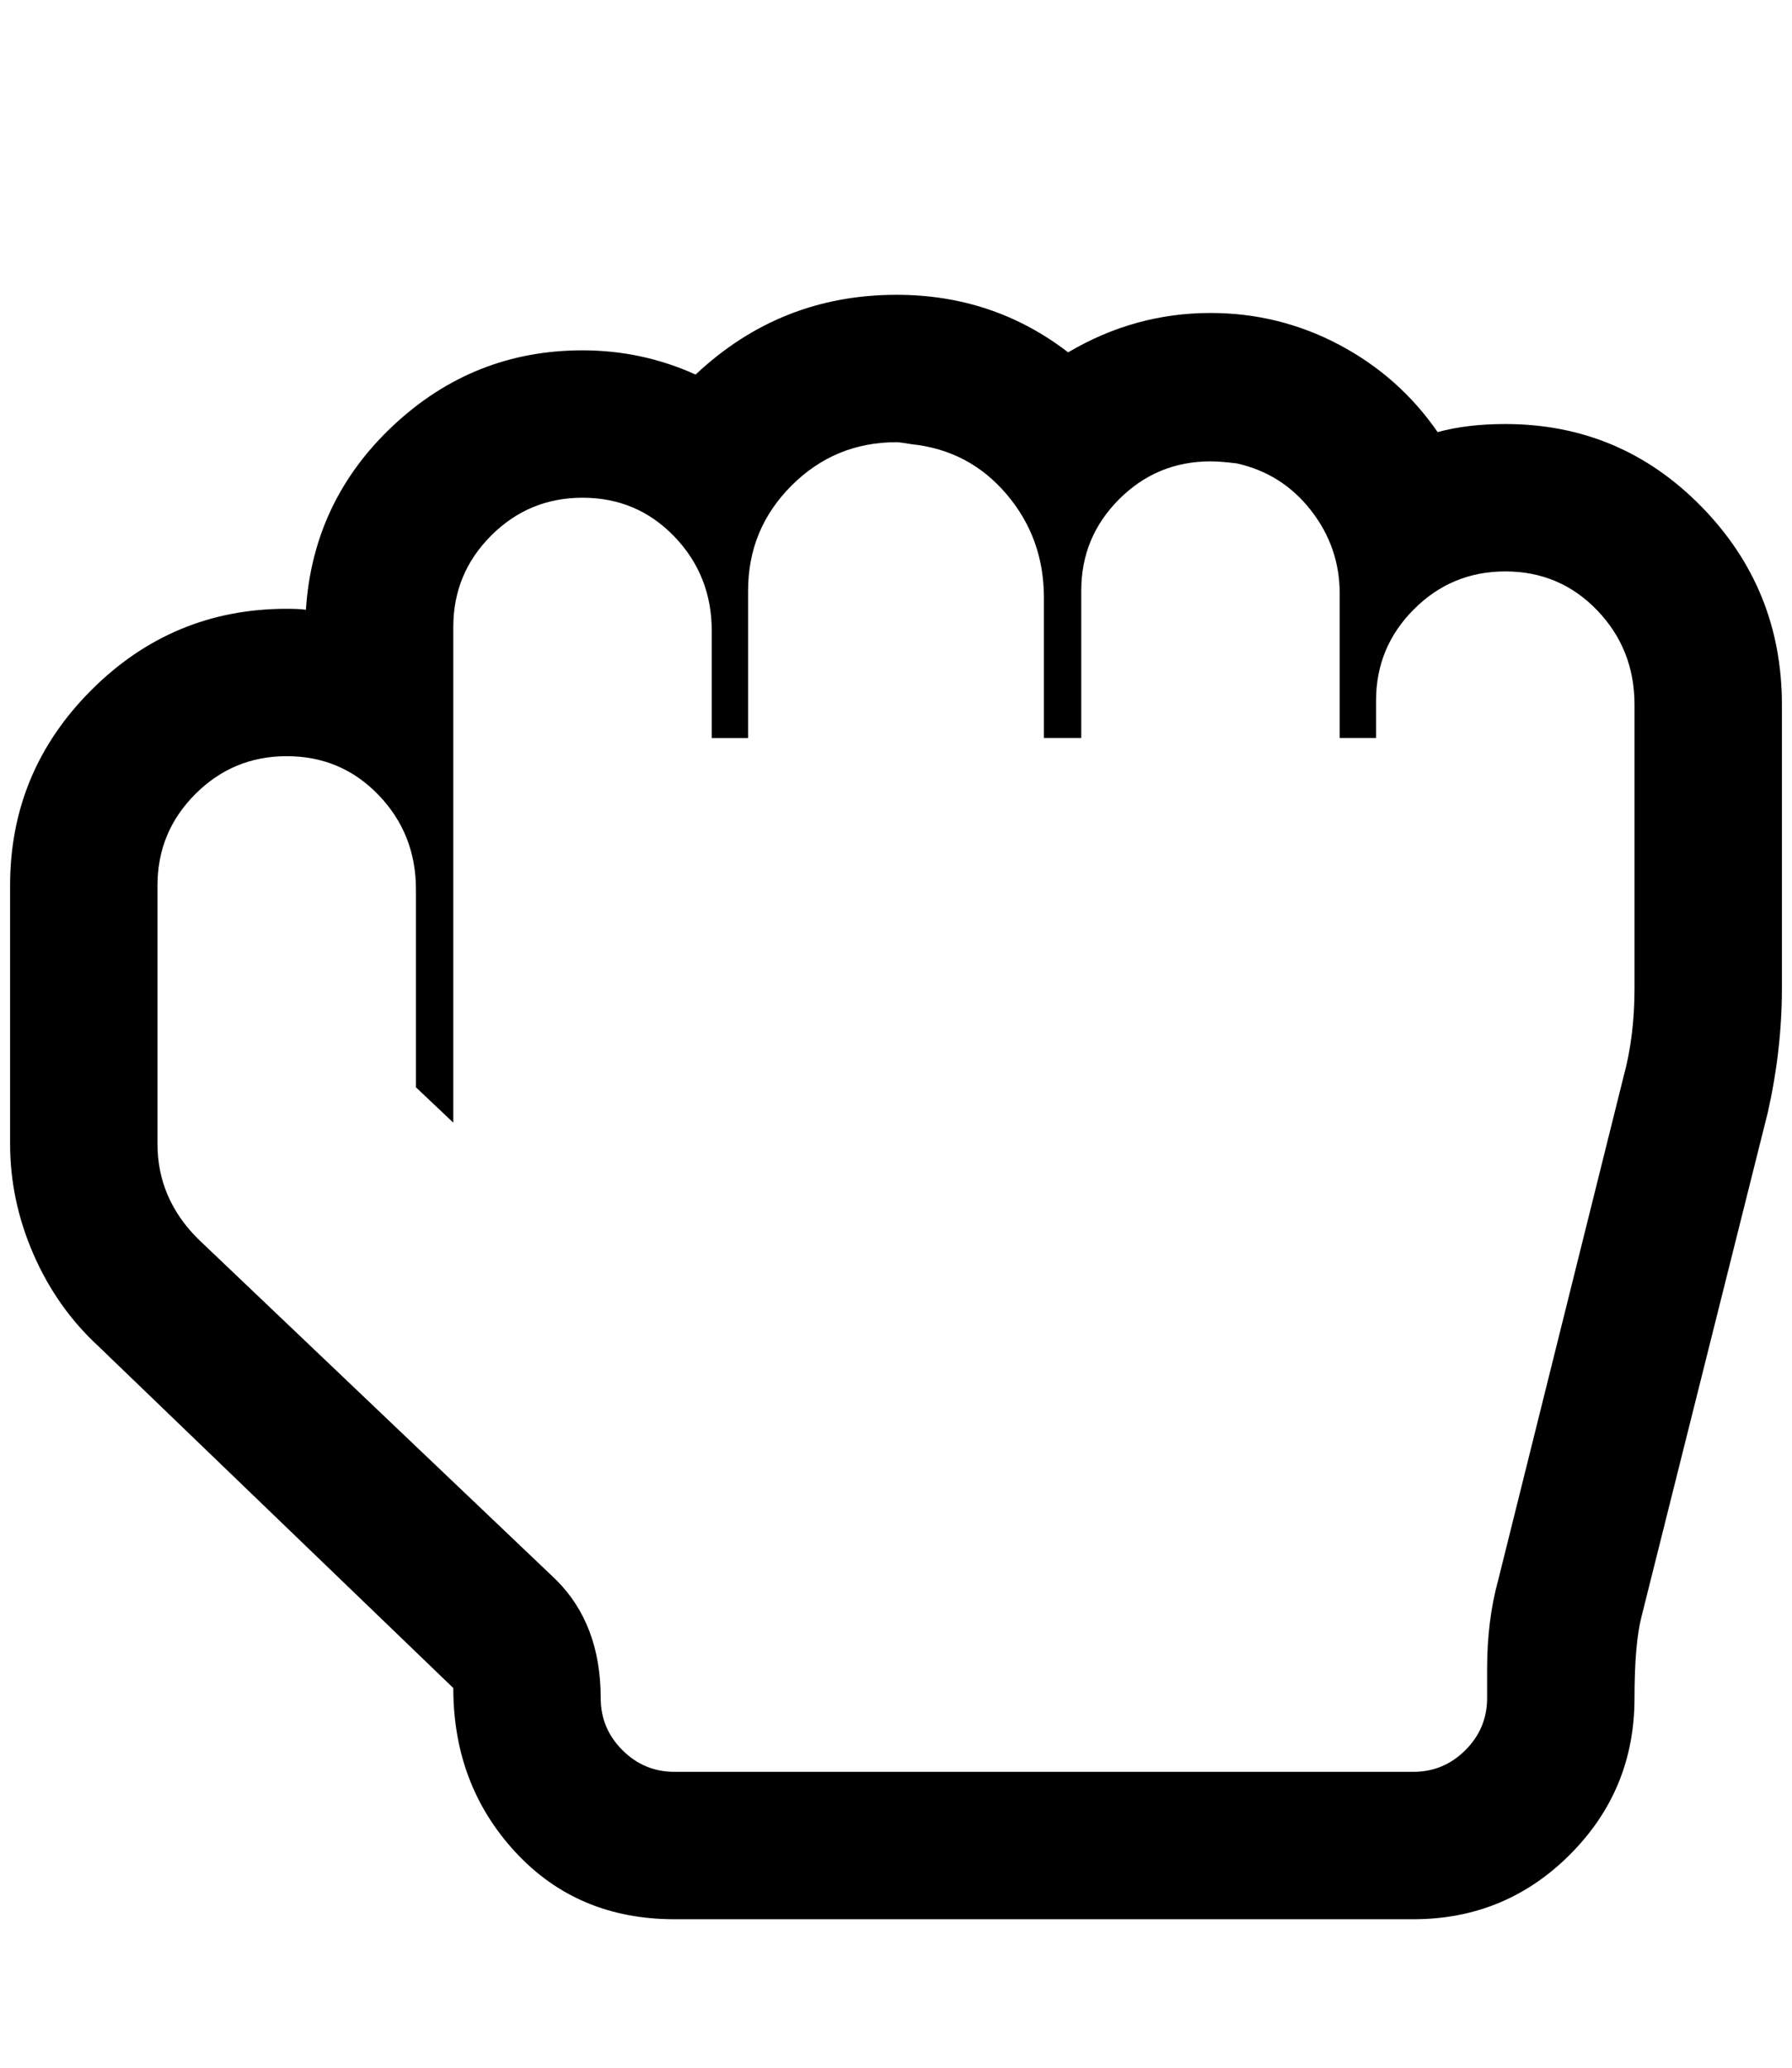 <?xml version="1.0" standalone="no"?>
<!DOCTYPE svg PUBLIC "-//W3C//DTD SVG 1.1//EN" "http://www.w3.org/Graphics/SVG/1.1/DTD/svg11.dtd" >
<svg xmlns="http://www.w3.org/2000/svg" xmlns:xlink="http://www.w3.org/1999/xlink" version="1.1" viewBox="-10 0 1775 2048">
   <path fill="currentColor"
d="M878 438q-61 0 -104 43t-43 104v146h-36v-106q0 -55 -37 -93.5t-91 -38.5q-53 0 -90.5 37.5t-37.5 90.5v491l-37 -35v-196q0 -55 -37 -93.5t-91 -38.5q-53 0 -90.5 37.5t-37.5 90.5v256q0 54 40 94l355 338q44 44 44 117q0 30 21.5 51.5t51.5 21.5h732q30 0 51.5 -21.5
t21.5 -51.5v-29q0 -48 11 -88l124 -498q11 -40 11 -88v-281q0 -55 -37 -93.5t-91 -38.5q-53 0 -90.5 37.5t-37.5 90.5v37h-36v-143q0 -46 -28.5 -82.5t-73.5 -46.5q-16 -2 -26 -2q-53 0 -90.5 37.5t-37.5 90.5v146h-37v-139q0 -59 -37 -102.5t-94 -49.5q-12 -2 -15 -2z
M878 292q96 0 170 57q66 -39 141 -39q68 0 127.5 31.5t97.5 86.5q29 -8 67 -8q114 0 194 81.5t80 196.5v281q0 61 -14 123l-125 499q-7 27 -7 81q0 91 -64 155t-155 64h-732q-96 0 -157.5 -66.5t-61.5 -162.5l-352 -339q-41 -38 -64 -91t-23 -109v-256q0 -113 80.5 -193.5
t193.5 -80.5q13 0 19 1q7 -108 86.5 -182.5t187.5 -74.5q59 0 112 24q84 -79 199 -79z" />
</svg>
